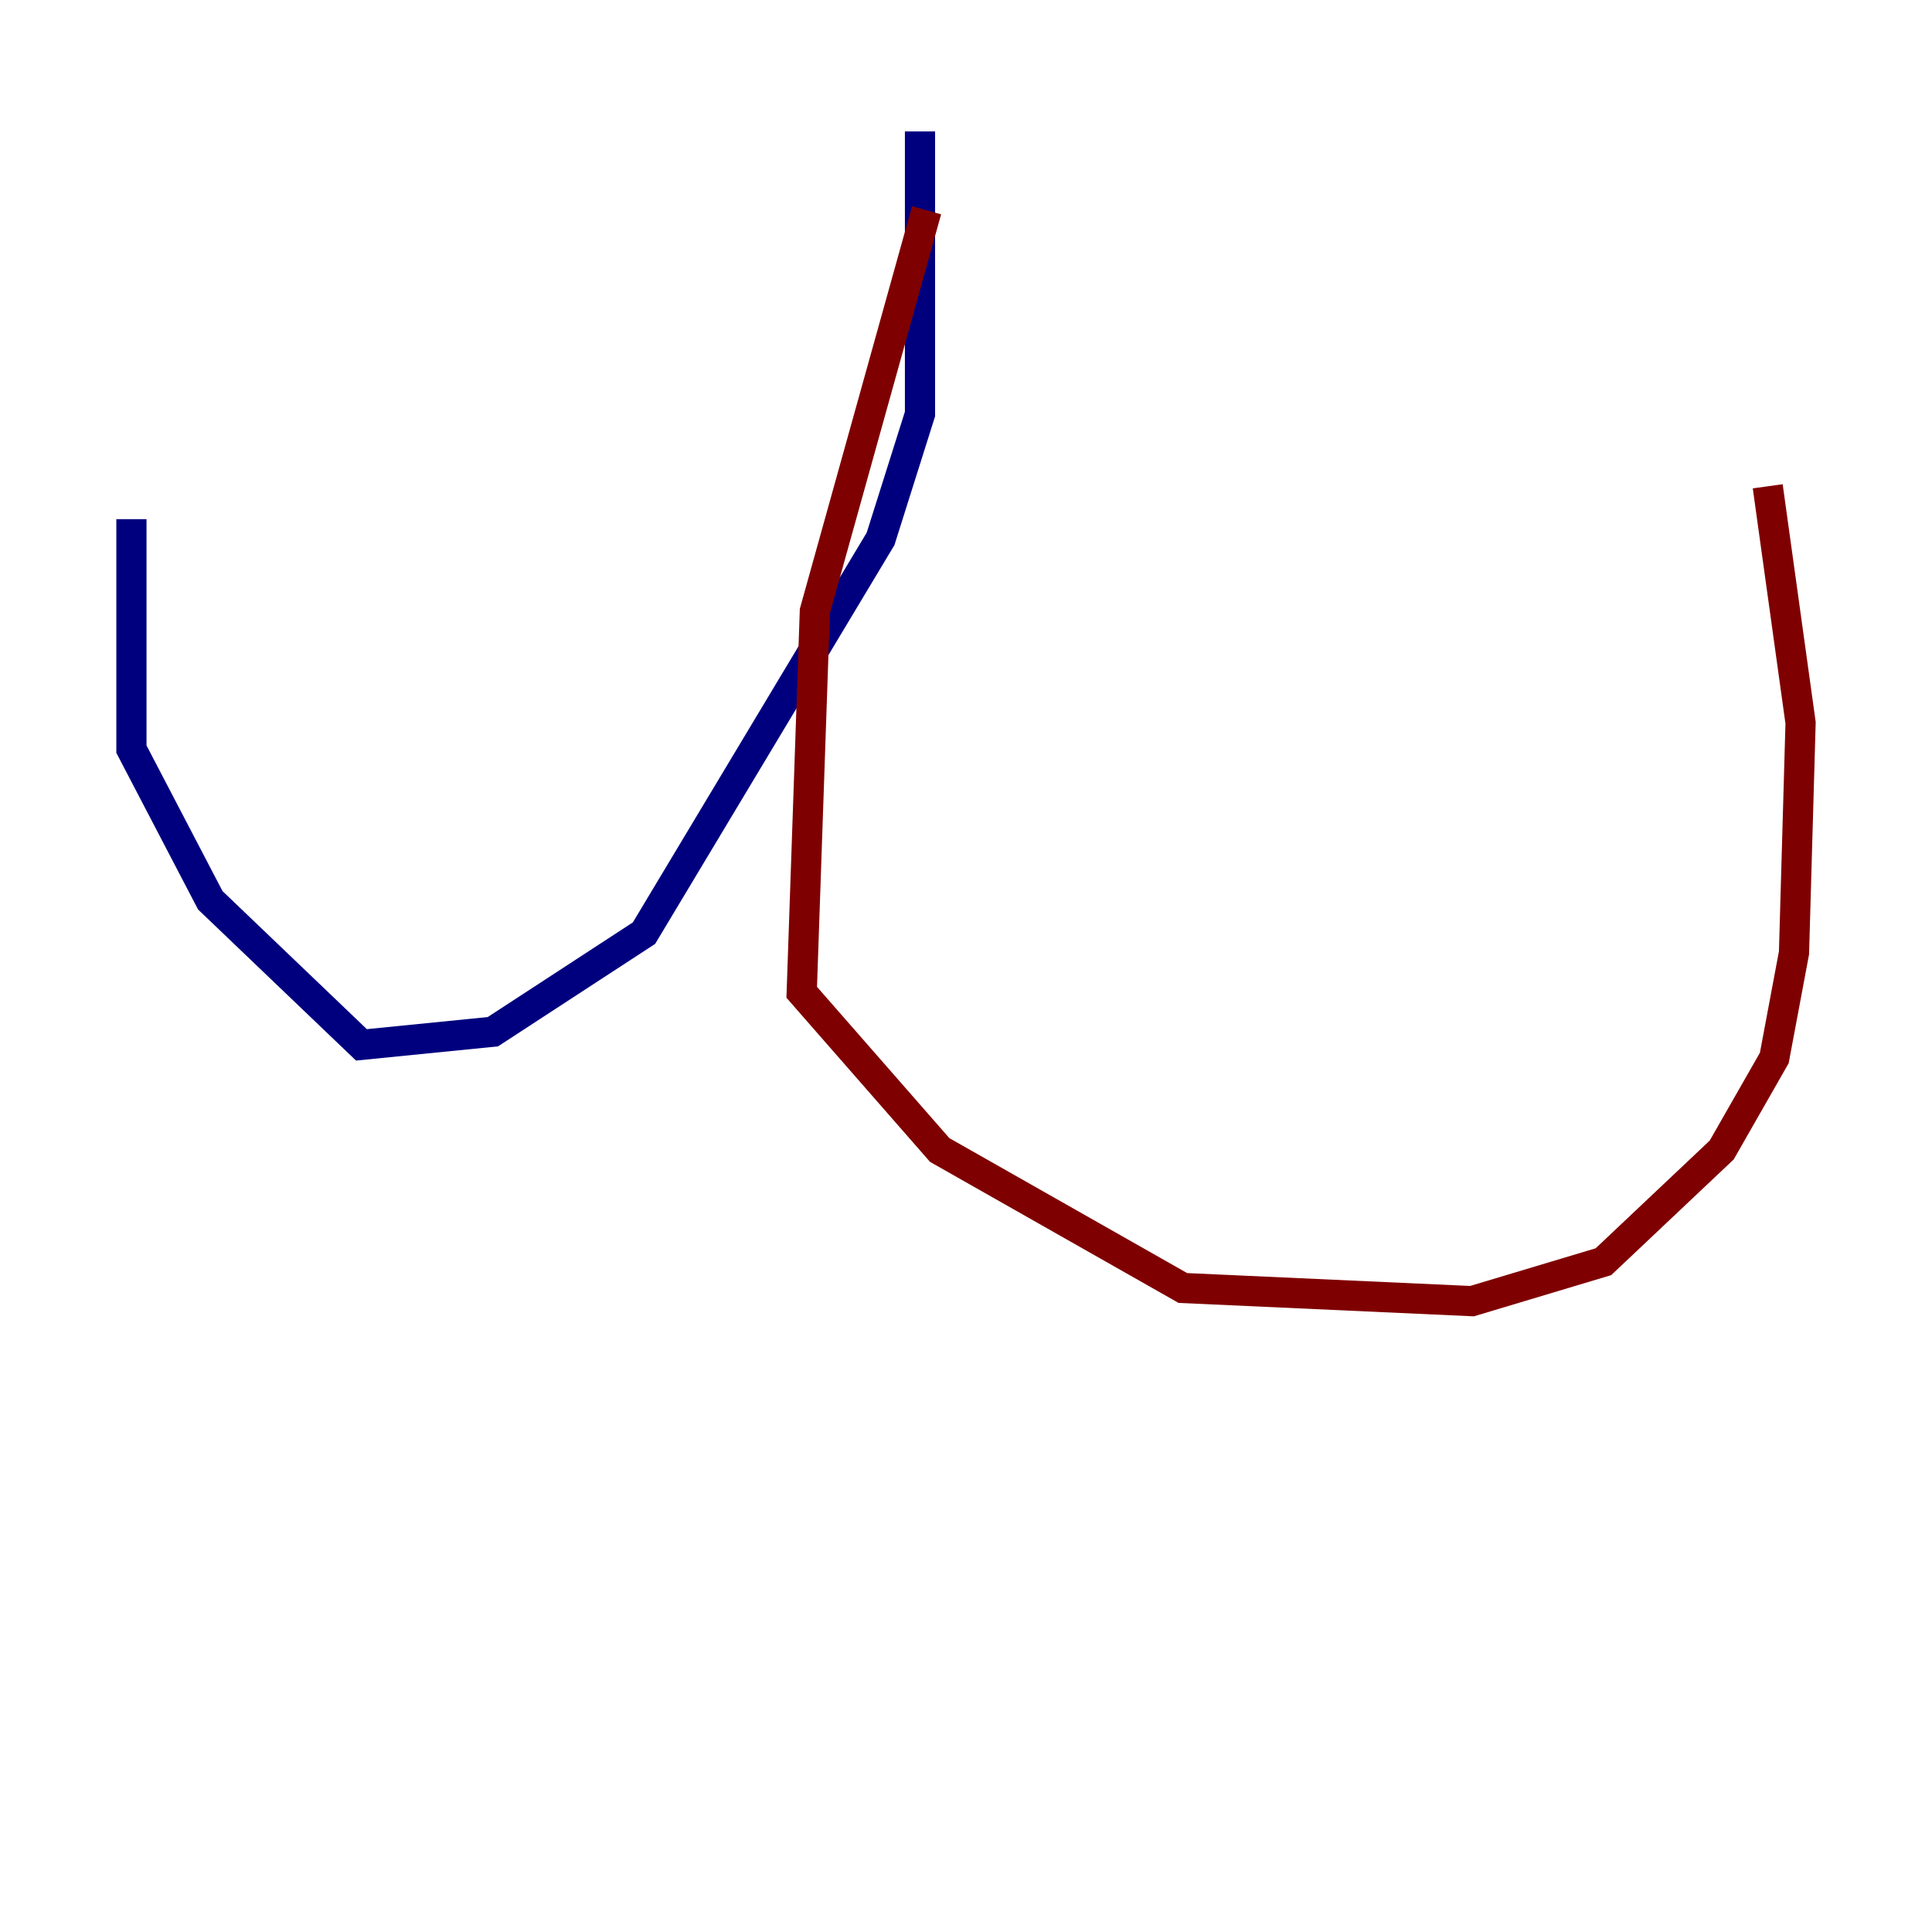 <?xml version="1.0" encoding="utf-8" ?>
<svg baseProfile="tiny" height="128" version="1.2" viewBox="0,0,128,128" width="128" xmlns="http://www.w3.org/2000/svg" xmlns:ev="http://www.w3.org/2001/xml-events" xmlns:xlink="http://www.w3.org/1999/xlink"><defs /><polyline fill="none" points="60.952,8.707 60.952,27.429 58.34,35.701 42.667,61.823 32.653,68.354 23.946,69.225 13.932,59.646 8.707,49.633 8.707,34.395" stroke="#00007f" stroke-width="2" /><polyline fill="none" points="61.388,13.932 53.986,40.49 53.116,65.742 62.258,76.191 78.367,85.333 97.524,86.204 106.231,83.592 114.068,76.191 117.551,70.095 118.857,63.129 119.293,47.891 117.116,32.218" stroke="#7f0000" stroke-width="2" /></svg>